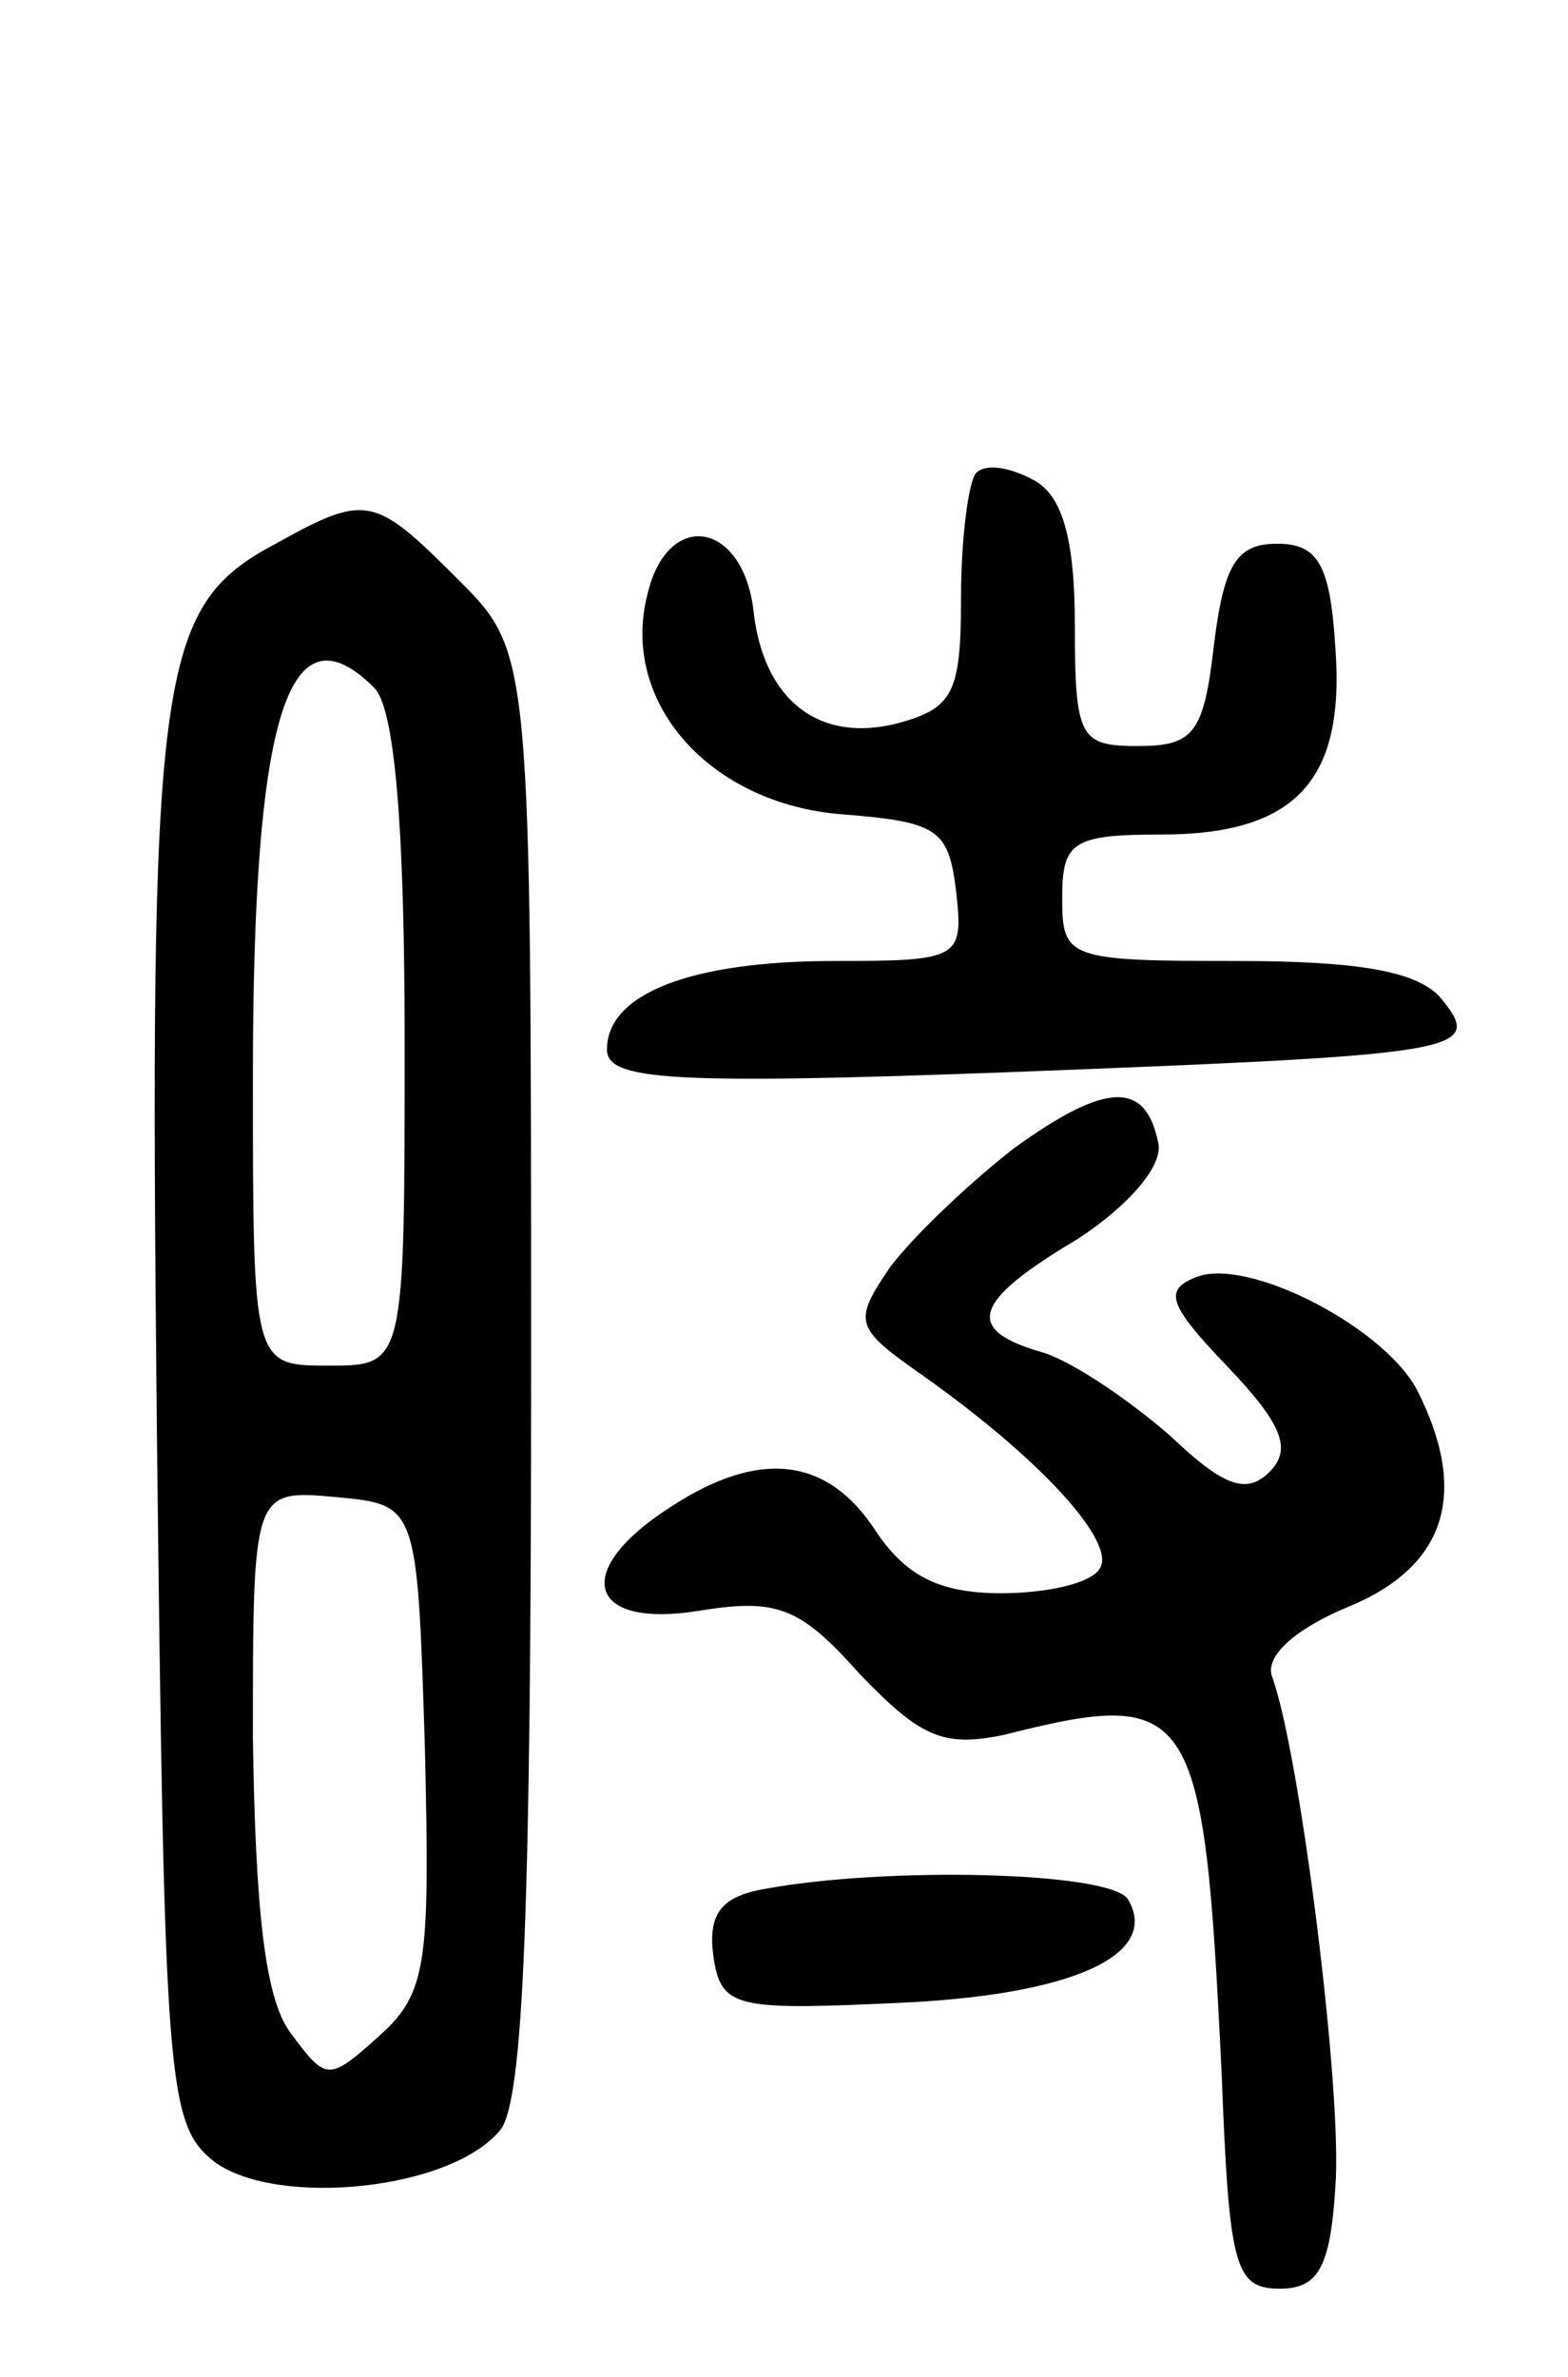 <svg version="1.0" xmlns="http://www.w3.org/2000/svg"
 width="62pt" height="94pt" viewBox="0 0 62 94"
 preserveAspectRatio="xMidYMid meet">
<g transform="translate(0,94) scale(0.1,-0.1)"
fill="#000000" stroke="none">
<path d="M386 753 c-3 -3 -6 -26 -6 -49 0 -38 -3 -44 -25 -50 -31 -8 -53 9
-57 44 -4 36 -34 41 -42 7 -11 -43 25 -83 77 -87 38 -3 42 -6 45 -30 3 -27 2
-28 -48 -28 -57 0 -90 -13 -90 -35 0 -12 24 -14 158 -9 181 7 189 8 172 29 -9
11 -33 15 -81 15 -67 0 -69 1 -69 25 0 22 4 25 39 25 53 0 73 21 69 74 -2 33
-7 41 -23 41 -16 0 -21 -8 -25 -40 -4 -35 -8 -40 -30 -40 -23 0 -25 3 -25 48
0 34 -5 51 -16 57 -9 5 -19 7 -23 3z"/>
<path d="M109 725 c-47 -25 -50 -50 -47 -348 3 -263 4 -277 23 -292 25 -18 94
-11 113 13 9 12 12 88 12 300 0 284 0 284 -29 313 -33 33 -36 34 -72 14z m39
-57 c8 -8 12 -54 12 -140 0 -128 0 -128 -30 -128 -30 0 -30 0 -30 114 0 143
14 188 48 154z m20 -419 c2 -85 1 -97 -18 -114 -20 -18 -21 -18 -35 1 -10 13
-14 47 -15 117 0 98 0 98 33 95 32 -3 32 -3 35 -99z"/>
<path d="M401 486 c-18 -14 -40 -35 -49 -47 -15 -22 -14 -24 13 -43 48 -34 76
-66 70 -76 -3 -6 -21 -10 -39 -10 -25 0 -38 7 -50 25 -19 29 -46 32 -81 9 -39
-25 -33 -48 11 -41 31 5 40 2 64 -25 24 -25 33 -29 57 -24 75 19 79 12 86
-133 3 -77 5 -86 23 -86 15 0 20 8 22 40 3 37 -14 172 -25 202 -3 8 9 19 31
28 38 16 47 45 26 86 -14 25 -67 52 -87 44 -13 -5 -11 -11 12 -35 22 -23 26
-33 17 -42 -9 -9 -18 -6 -39 14 -16 14 -38 29 -50 33 -32 9 -29 20 13 45 20
13 34 29 32 38 -5 25 -21 24 -57 -2z"/>
<path d="M302 193 c-17 -3 -22 -10 -20 -26 3 -21 8 -22 73 -19 69 3 104 19 91
41 -7 11 -96 13 -144 4z"/>
</g>
</svg>
